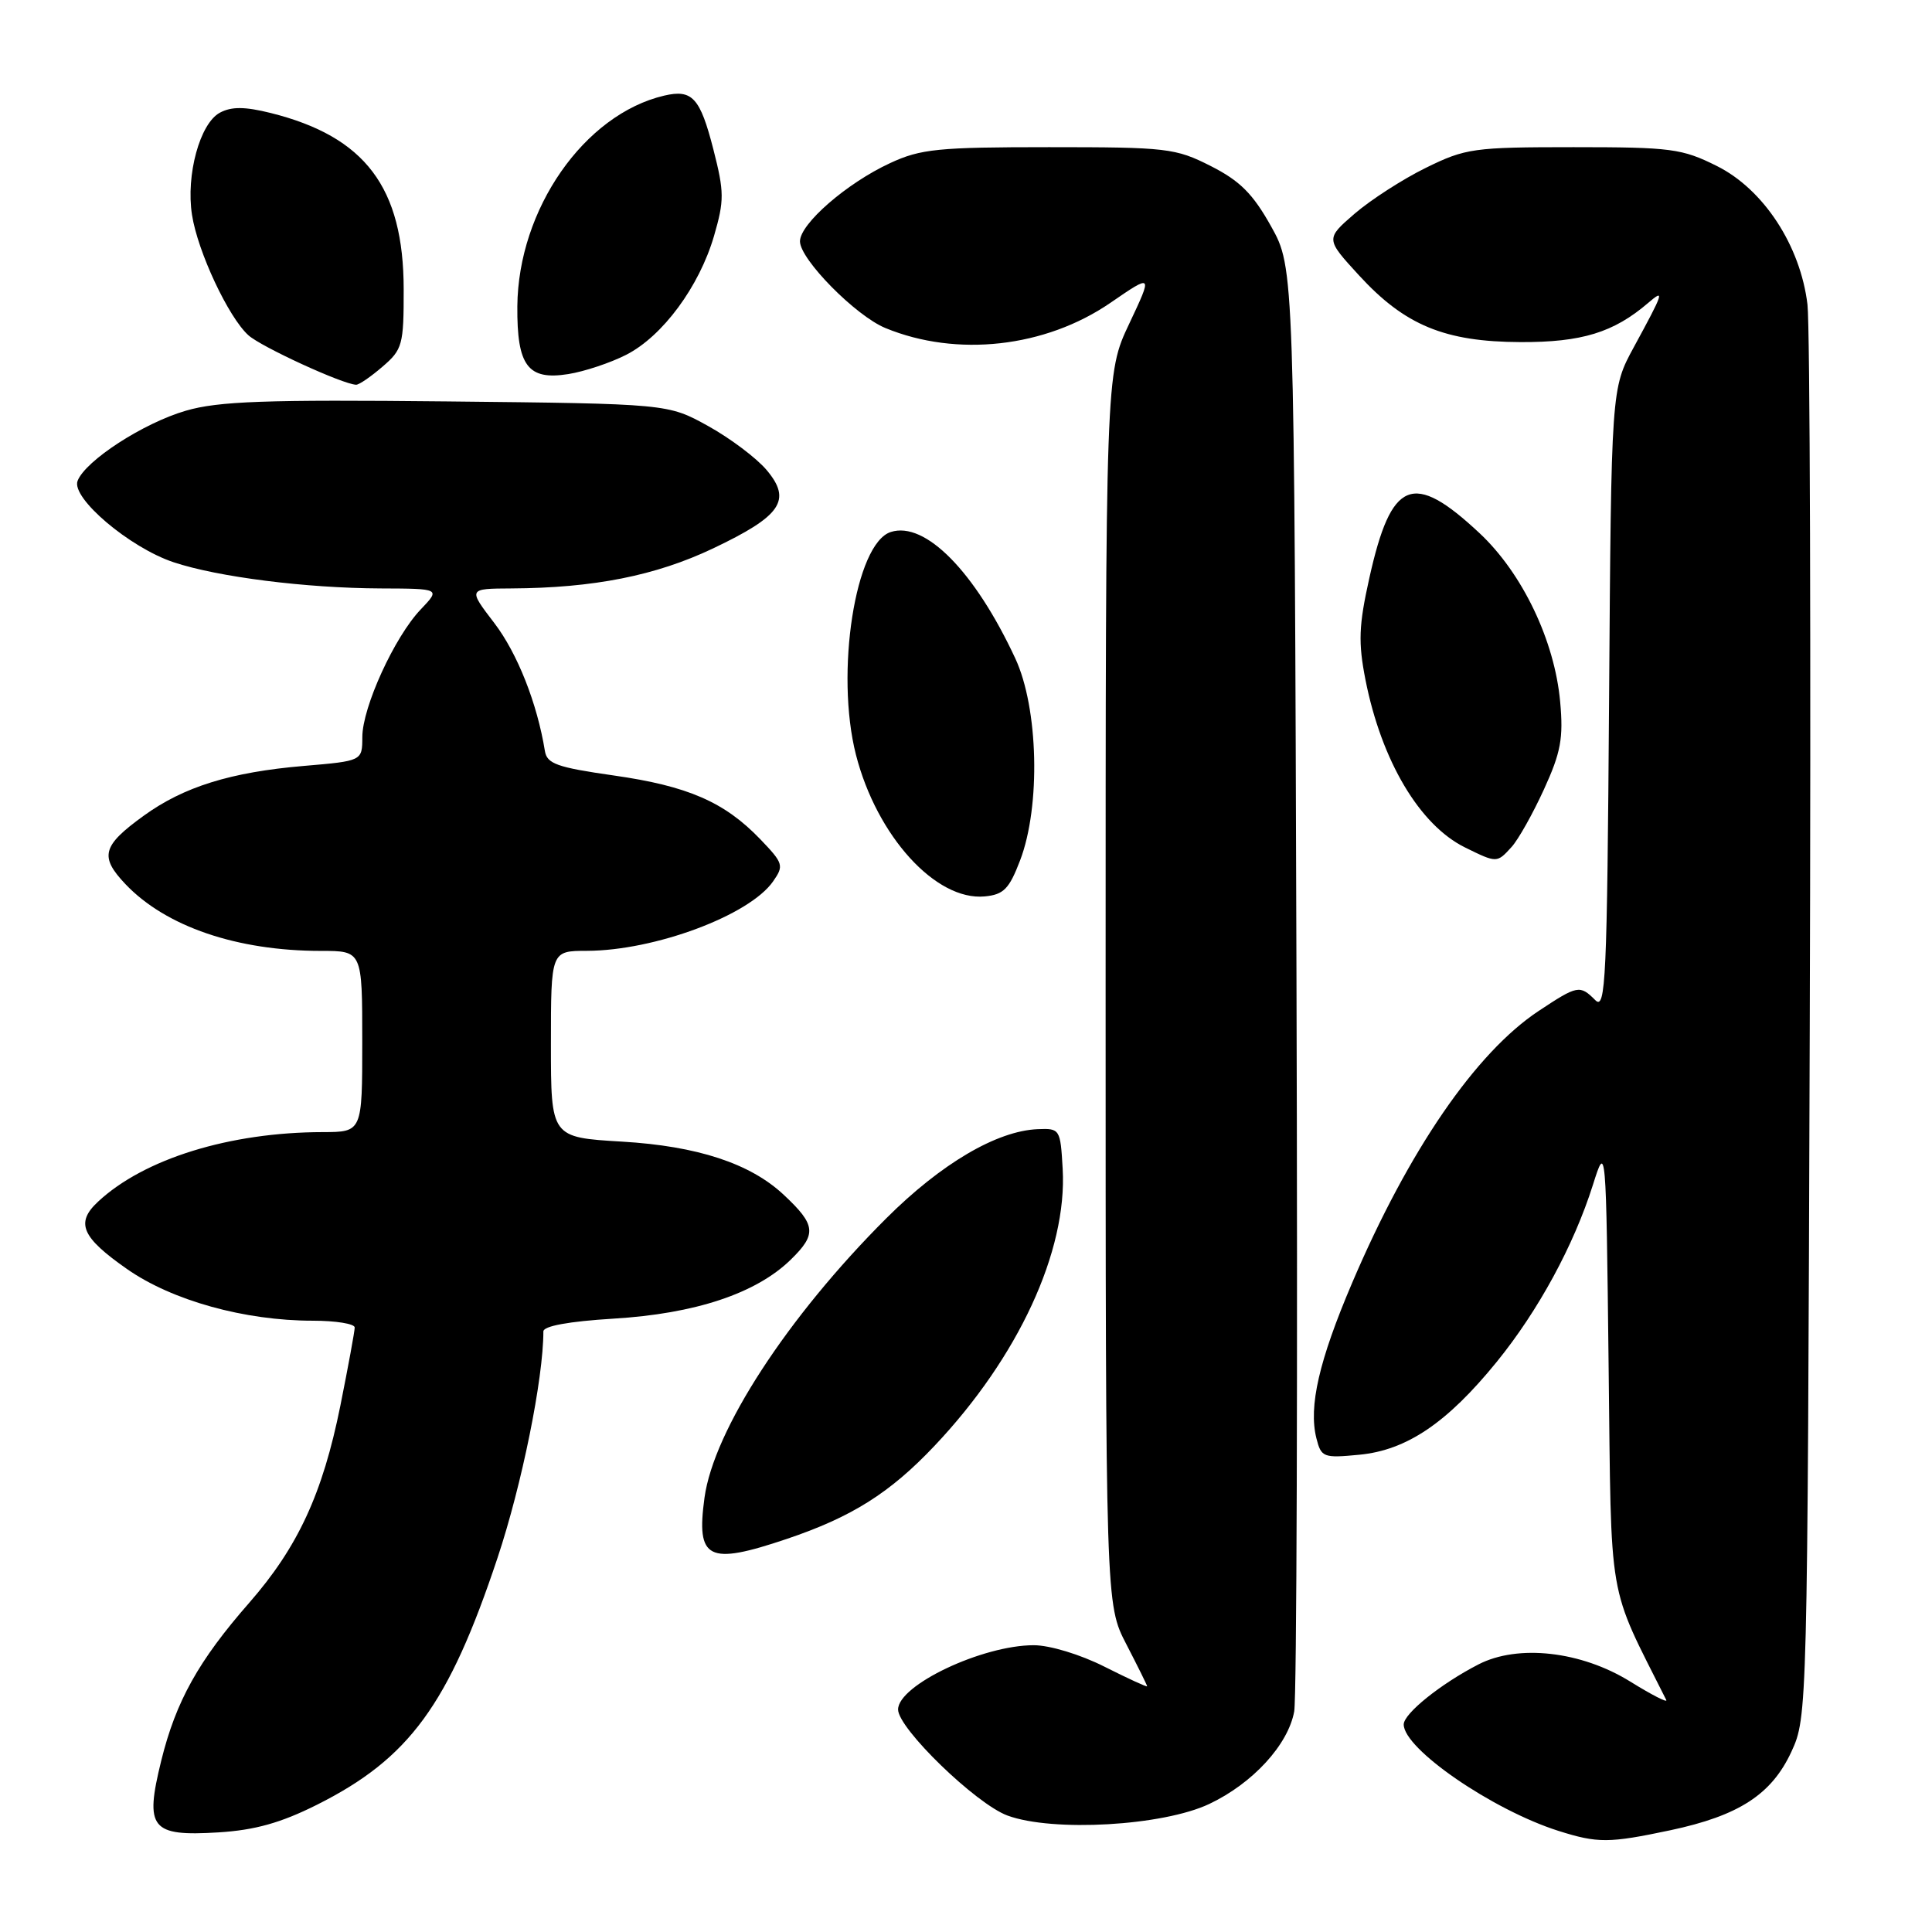 <?xml version="1.0" encoding="UTF-8" standalone="no"?>
<!DOCTYPE svg PUBLIC "-//W3C//DTD SVG 1.1//EN" "http://www.w3.org/Graphics/SVG/1.1/DTD/svg11.dtd" >
<svg xmlns="http://www.w3.org/2000/svg" xmlns:xlink="http://www.w3.org/1999/xlink" version="1.1" viewBox="0 0 256 256">
 <g >
 <path fill="currentColor"
d=" M 221.32 242.52 C 230.41 240.59 234.75 237.78 237.38 232.09 C 239.48 227.53 239.50 226.83 239.80 136.50 C 239.97 86.45 239.83 43.19 239.50 40.36 C 238.57 32.56 233.69 25.09 227.50 22.00 C 222.88 19.69 221.43 19.50 208.50 19.50 C 195.27 19.50 194.19 19.65 188.93 22.24 C 185.87 23.74 181.63 26.48 179.50 28.31 C 175.64 31.65 175.64 31.65 180.07 36.48 C 186.15 43.11 191.44 45.29 201.48 45.33 C 209.59 45.36 213.82 44.06 218.40 40.13 C 220.62 38.22 220.46 38.71 216.49 46.00 C 213.50 51.50 213.50 51.50 213.21 92.78 C 212.95 129.83 212.76 133.90 211.39 132.53 C 209.34 130.48 209.04 130.54 203.89 133.95 C 195.54 139.48 186.66 152.42 179.16 170.00 C 174.78 180.27 173.37 186.37 174.43 190.58 C 175.07 193.11 175.35 193.22 180.12 192.76 C 186.40 192.16 191.75 188.54 198.32 180.46 C 203.83 173.68 208.53 165.03 211.07 157.00 C 212.81 151.50 212.81 151.50 213.15 181.00 C 213.53 213.09 212.92 209.56 220.79 225.26 C 221.00 225.68 218.86 224.58 216.02 222.82 C 209.53 218.79 201.16 217.84 195.91 220.54 C 190.89 223.12 186.00 227.06 186.00 228.50 C 186.00 231.74 197.75 239.82 206.50 242.60 C 211.72 244.25 213.18 244.24 221.32 242.52 Z  M 42.00 239.14 C 54.24 233.00 59.44 225.90 65.93 206.41 C 69.15 196.74 72.00 182.68 72.00 176.42 C 72.00 175.71 75.37 175.09 81.25 174.73 C 92.12 174.08 100.20 171.39 104.79 166.90 C 108.25 163.52 108.12 162.31 103.83 158.30 C 99.40 154.16 92.41 151.86 82.41 151.27 C 73.00 150.71 73.00 150.71 73.00 138.35 C 73.00 126.00 73.00 126.00 77.75 125.99 C 86.74 125.97 99.28 121.30 102.43 116.80 C 103.90 114.70 103.80 114.39 100.74 111.20 C 95.99 106.26 91.14 104.15 81.29 102.75 C 73.81 101.68 72.47 101.21 72.20 99.50 C 71.18 93.20 68.56 86.57 65.50 82.56 C 62.01 78.00 62.01 78.00 67.76 77.97 C 78.68 77.91 86.87 76.28 94.46 72.68 C 103.53 68.37 104.96 66.29 101.58 62.28 C 100.25 60.70 96.77 58.08 93.83 56.45 C 88.50 53.50 88.50 53.50 59.20 53.19 C 35.19 52.94 28.95 53.16 24.63 54.42 C 18.99 56.06 11.31 61.04 10.28 63.72 C 9.41 65.98 17.18 72.56 23.00 74.50 C 28.89 76.46 40.53 77.93 50.44 77.97 C 58.37 78.00 58.37 78.00 55.75 80.75 C 52.28 84.38 48.02 93.70 48.01 97.66 C 48.00 100.83 48.00 100.83 40.25 101.49 C 30.57 102.31 24.32 104.26 19.03 108.10 C 13.54 112.07 13.16 113.50 16.62 117.15 C 21.97 122.78 31.40 126.00 42.55 126.00 C 48.00 126.00 48.00 126.00 48.00 138.00 C 48.00 150.00 48.00 150.00 42.75 150.01 C 30.44 150.03 19.09 153.54 12.99 159.23 C 9.98 162.03 10.80 163.94 16.84 168.16 C 22.81 172.33 32.42 175.00 41.45 175.00 C 44.50 175.00 47.00 175.41 47.00 175.90 C 47.00 176.40 46.14 181.06 45.10 186.26 C 42.75 197.92 39.48 204.99 33.03 212.37 C 26.29 220.07 23.31 225.42 21.36 233.32 C 19.15 242.30 19.99 243.35 28.96 242.80 C 33.78 242.50 37.21 241.54 42.00 239.14 Z  M 160.24 239.03 C 165.99 236.31 170.69 231.19 171.49 226.77 C 171.82 224.97 171.96 181.20 171.79 129.50 C 171.50 35.50 171.50 35.50 168.43 30.00 C 166.02 25.68 164.30 23.96 160.43 22.00 C 155.76 19.63 154.62 19.50 139.00 19.50 C 124.33 19.50 121.99 19.73 117.95 21.61 C 112.21 24.26 106.00 29.66 106.00 31.98 C 106.00 34.36 113.38 41.85 117.33 43.47 C 126.78 47.36 138.50 46.05 147.13 40.13 C 152.75 36.27 152.75 36.27 149.63 42.89 C 146.50 49.50 146.50 49.50 146.50 131.04 C 146.50 212.58 146.50 212.58 149.25 217.88 C 150.76 220.80 152.00 223.30 152.00 223.44 C 152.00 223.58 149.46 222.41 146.36 220.85 C 143.16 219.23 139.10 218.00 136.98 218.00 C 130.16 218.00 119.00 223.29 119.00 226.52 C 119.00 229.03 129.33 239.04 133.50 240.57 C 139.51 242.78 154.11 241.94 160.24 239.03 Z  M 104.24 203.92 C 112.86 201.02 117.93 197.82 123.82 191.59 C 134.92 179.86 141.43 165.79 140.81 154.88 C 140.51 149.60 140.44 149.50 137.50 149.62 C 132.07 149.85 124.70 154.19 117.43 161.44 C 104.34 174.51 94.58 189.51 93.35 198.45 C 92.23 206.65 93.80 207.44 104.24 203.92 Z  M 135.17 114.00 C 137.91 106.83 137.60 93.83 134.53 87.24 C 129.17 75.72 122.59 69.04 118.04 70.49 C 113.33 71.98 110.65 89.16 113.42 100.02 C 116.18 110.79 124.00 119.39 130.48 118.78 C 132.99 118.54 133.72 117.80 135.17 114.00 Z  M 200.30 112.22 C 201.18 111.25 203.11 107.82 204.58 104.60 C 206.82 99.71 207.17 97.82 206.73 92.99 C 206.00 84.89 201.72 75.95 196.04 70.64 C 187.20 62.37 184.35 63.53 181.44 76.61 C 180.04 82.90 179.96 85.12 180.93 90.07 C 183.05 100.81 188.10 109.32 194.12 112.29 C 198.35 114.37 198.35 114.37 200.30 112.22 Z  M 50.69 48.58 C 53.33 46.32 53.50 45.68 53.49 38.33 C 53.48 24.84 48.40 18.10 35.86 14.97 C 32.44 14.12 30.67 14.11 29.14 14.93 C 26.49 16.34 24.62 23.19 25.44 28.46 C 26.19 33.33 30.26 42.02 32.91 44.42 C 34.61 45.96 45.41 50.92 47.19 50.98 C 47.58 50.99 49.15 49.91 50.69 48.58 Z  M 82.98 47.01 C 87.80 44.55 92.65 37.98 94.61 31.27 C 95.98 26.56 95.97 25.44 94.53 19.81 C 92.77 12.94 91.73 11.80 88.01 12.67 C 77.42 15.15 68.66 27.72 68.55 40.59 C 68.49 48.48 69.94 50.42 75.29 49.57 C 77.43 49.23 80.89 48.08 82.98 47.01 Z "/>
</g>
</svg>